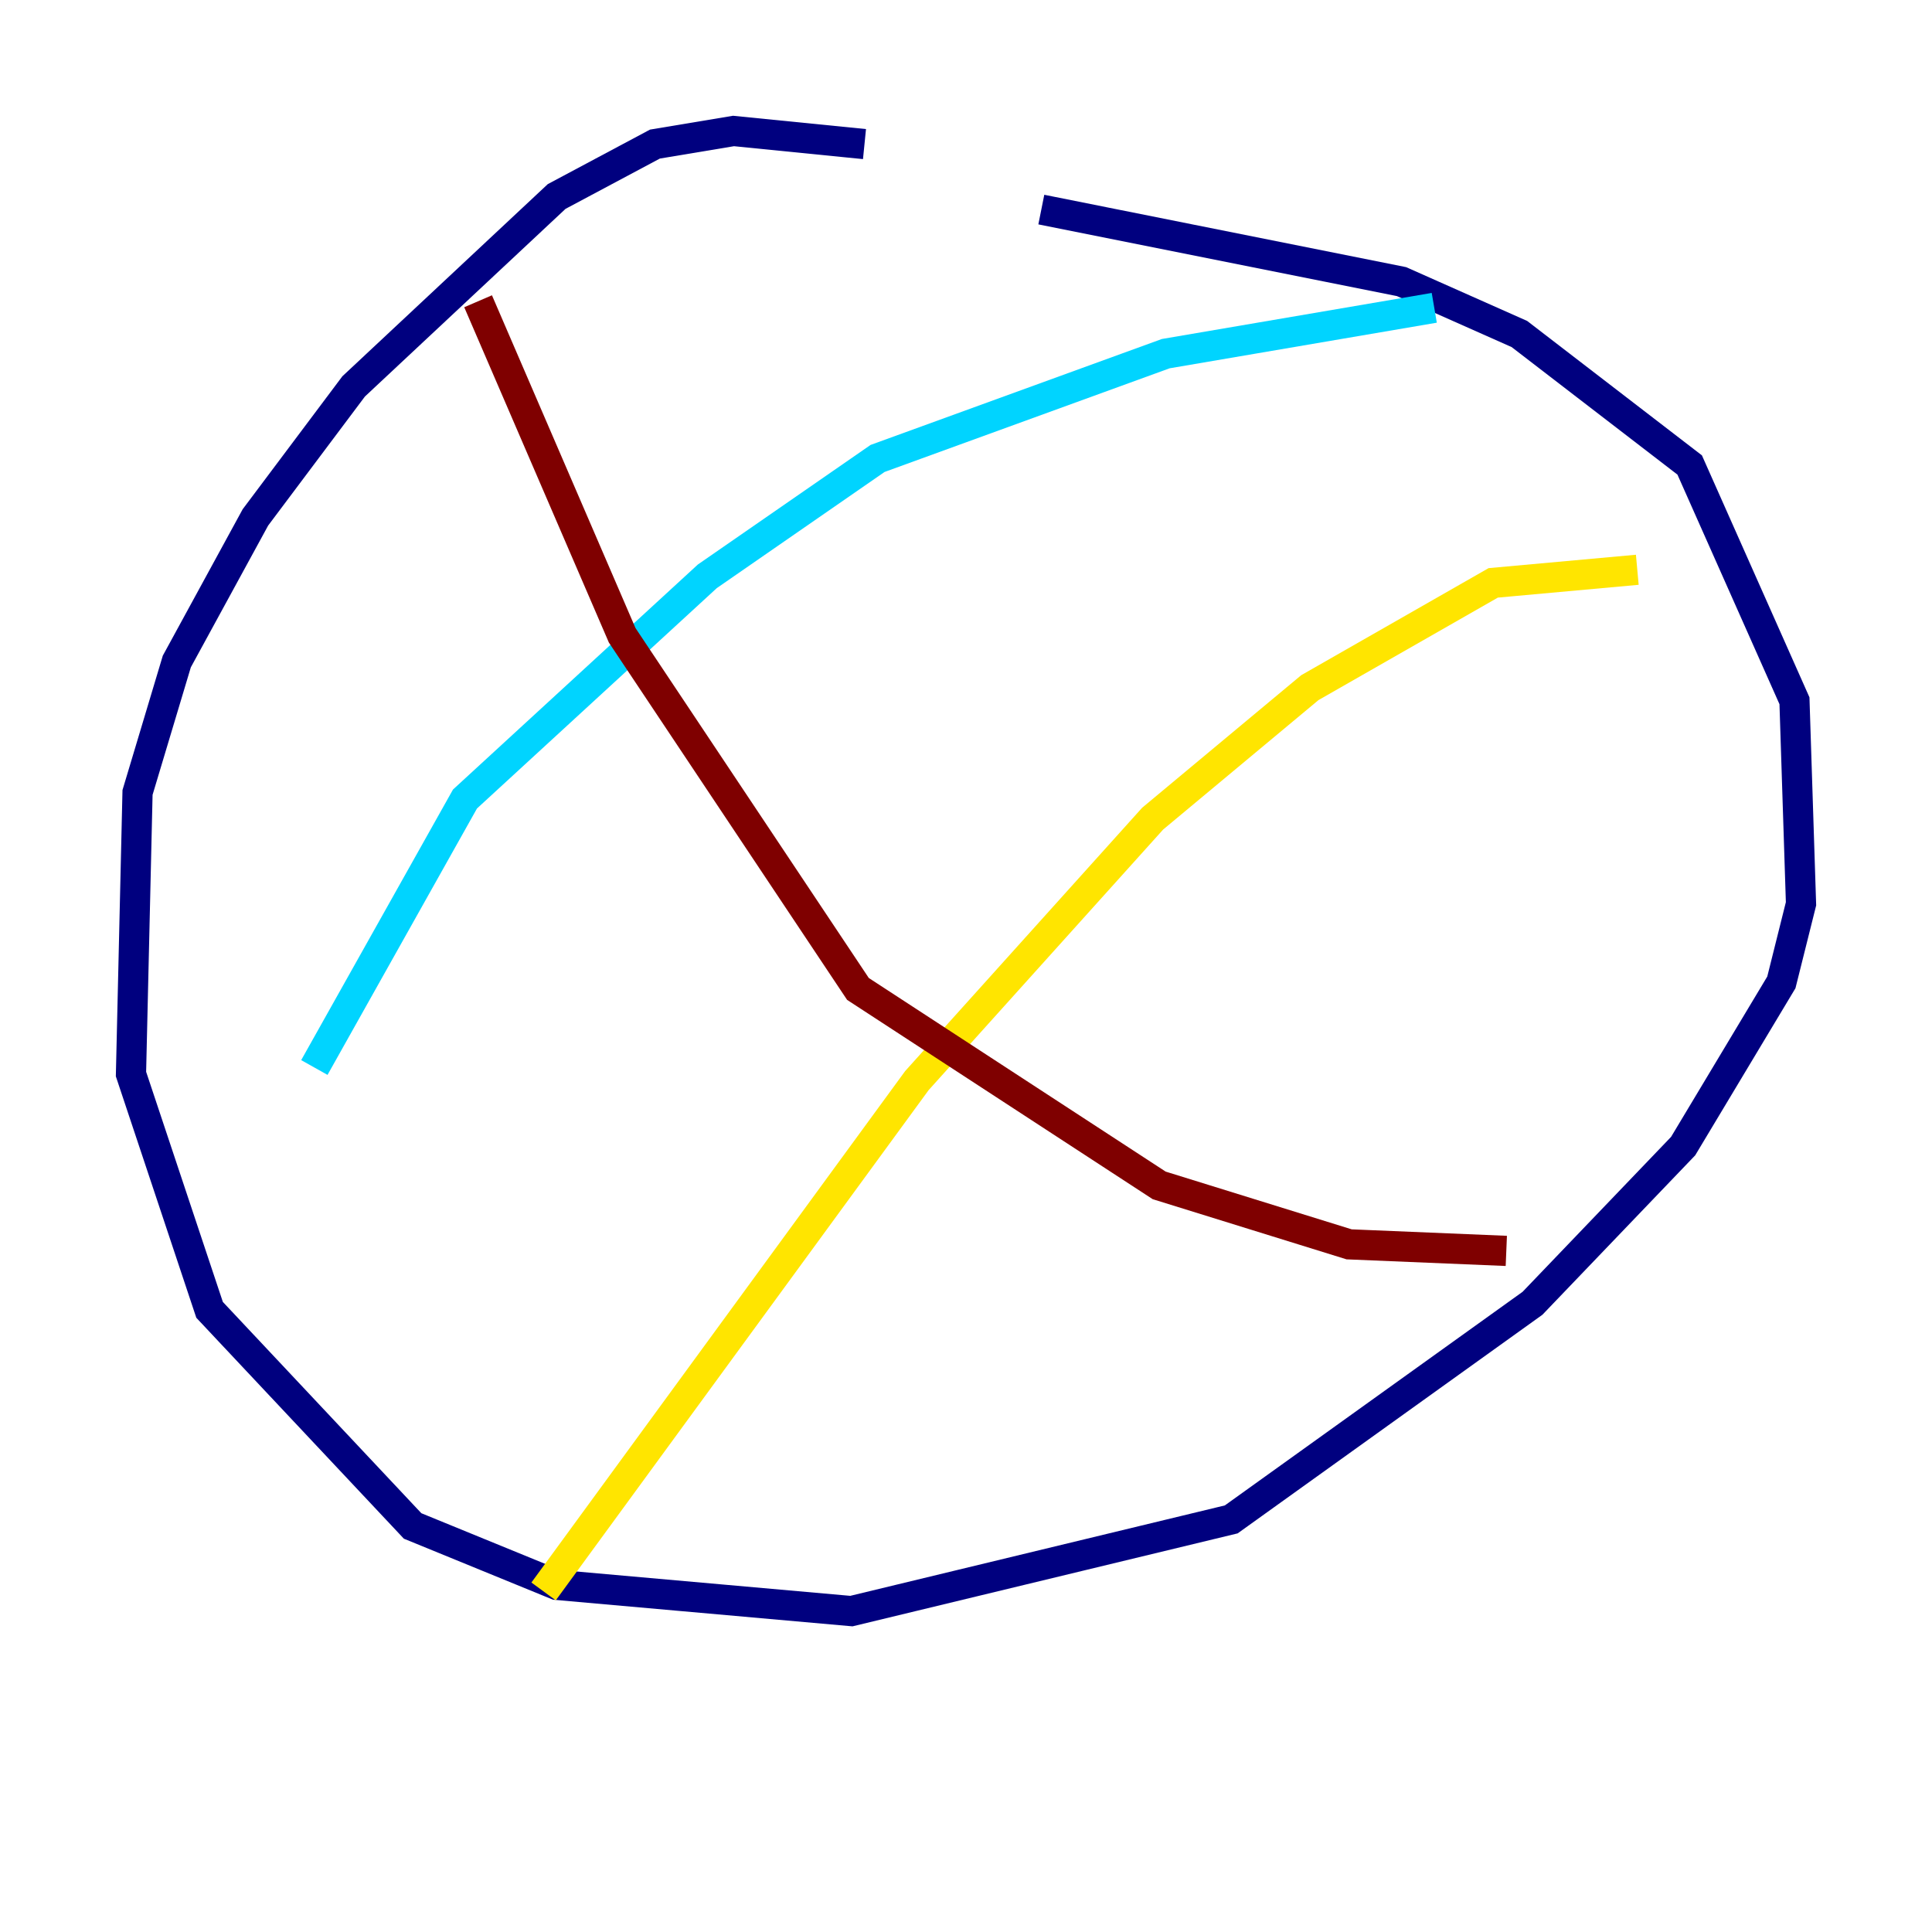 <?xml version="1.0" encoding="utf-8" ?>
<svg baseProfile="tiny" height="128" version="1.2" viewBox="0,0,128,128" width="128" xmlns="http://www.w3.org/2000/svg" xmlns:ev="http://www.w3.org/2001/xml-events" xmlns:xlink="http://www.w3.org/1999/xlink"><defs /><polyline fill="none" points="57.275,9.546 48.597,8.678 43.39,9.546 36.881,13.017 23.43,25.6 16.922,34.278 11.715,43.824 9.112,52.502 8.678,71.159 13.885,86.78 27.336,101.098 36.881,105.003 56.407,106.739 81.573,100.664 101.532,86.346 111.512,75.932 118.02,65.085 119.322,59.878 118.888,46.427 111.946,30.807 100.664,22.129 92.854,18.658 68.99,13.885" stroke="#00007f" stroke-width="2" /><polyline fill="none" points="95.024,20.393 77.234,23.43 58.142,30.373 46.861,38.183 30.807,52.936 20.827,70.725" stroke="#00d4ff" stroke-width="2" /><polyline fill="none" points="108.475,37.749 98.929,38.617 86.78,45.559 76.366,54.237 60.746,71.593 36.014,105.437" stroke="#ffe500" stroke-width="2" /><polyline fill="none" points="31.675,19.959 41.22,42.088 56.841,65.519 76.8,78.536 89.383,82.441 99.797,82.875" stroke="#7f0000" stroke-width="2" /></svg>